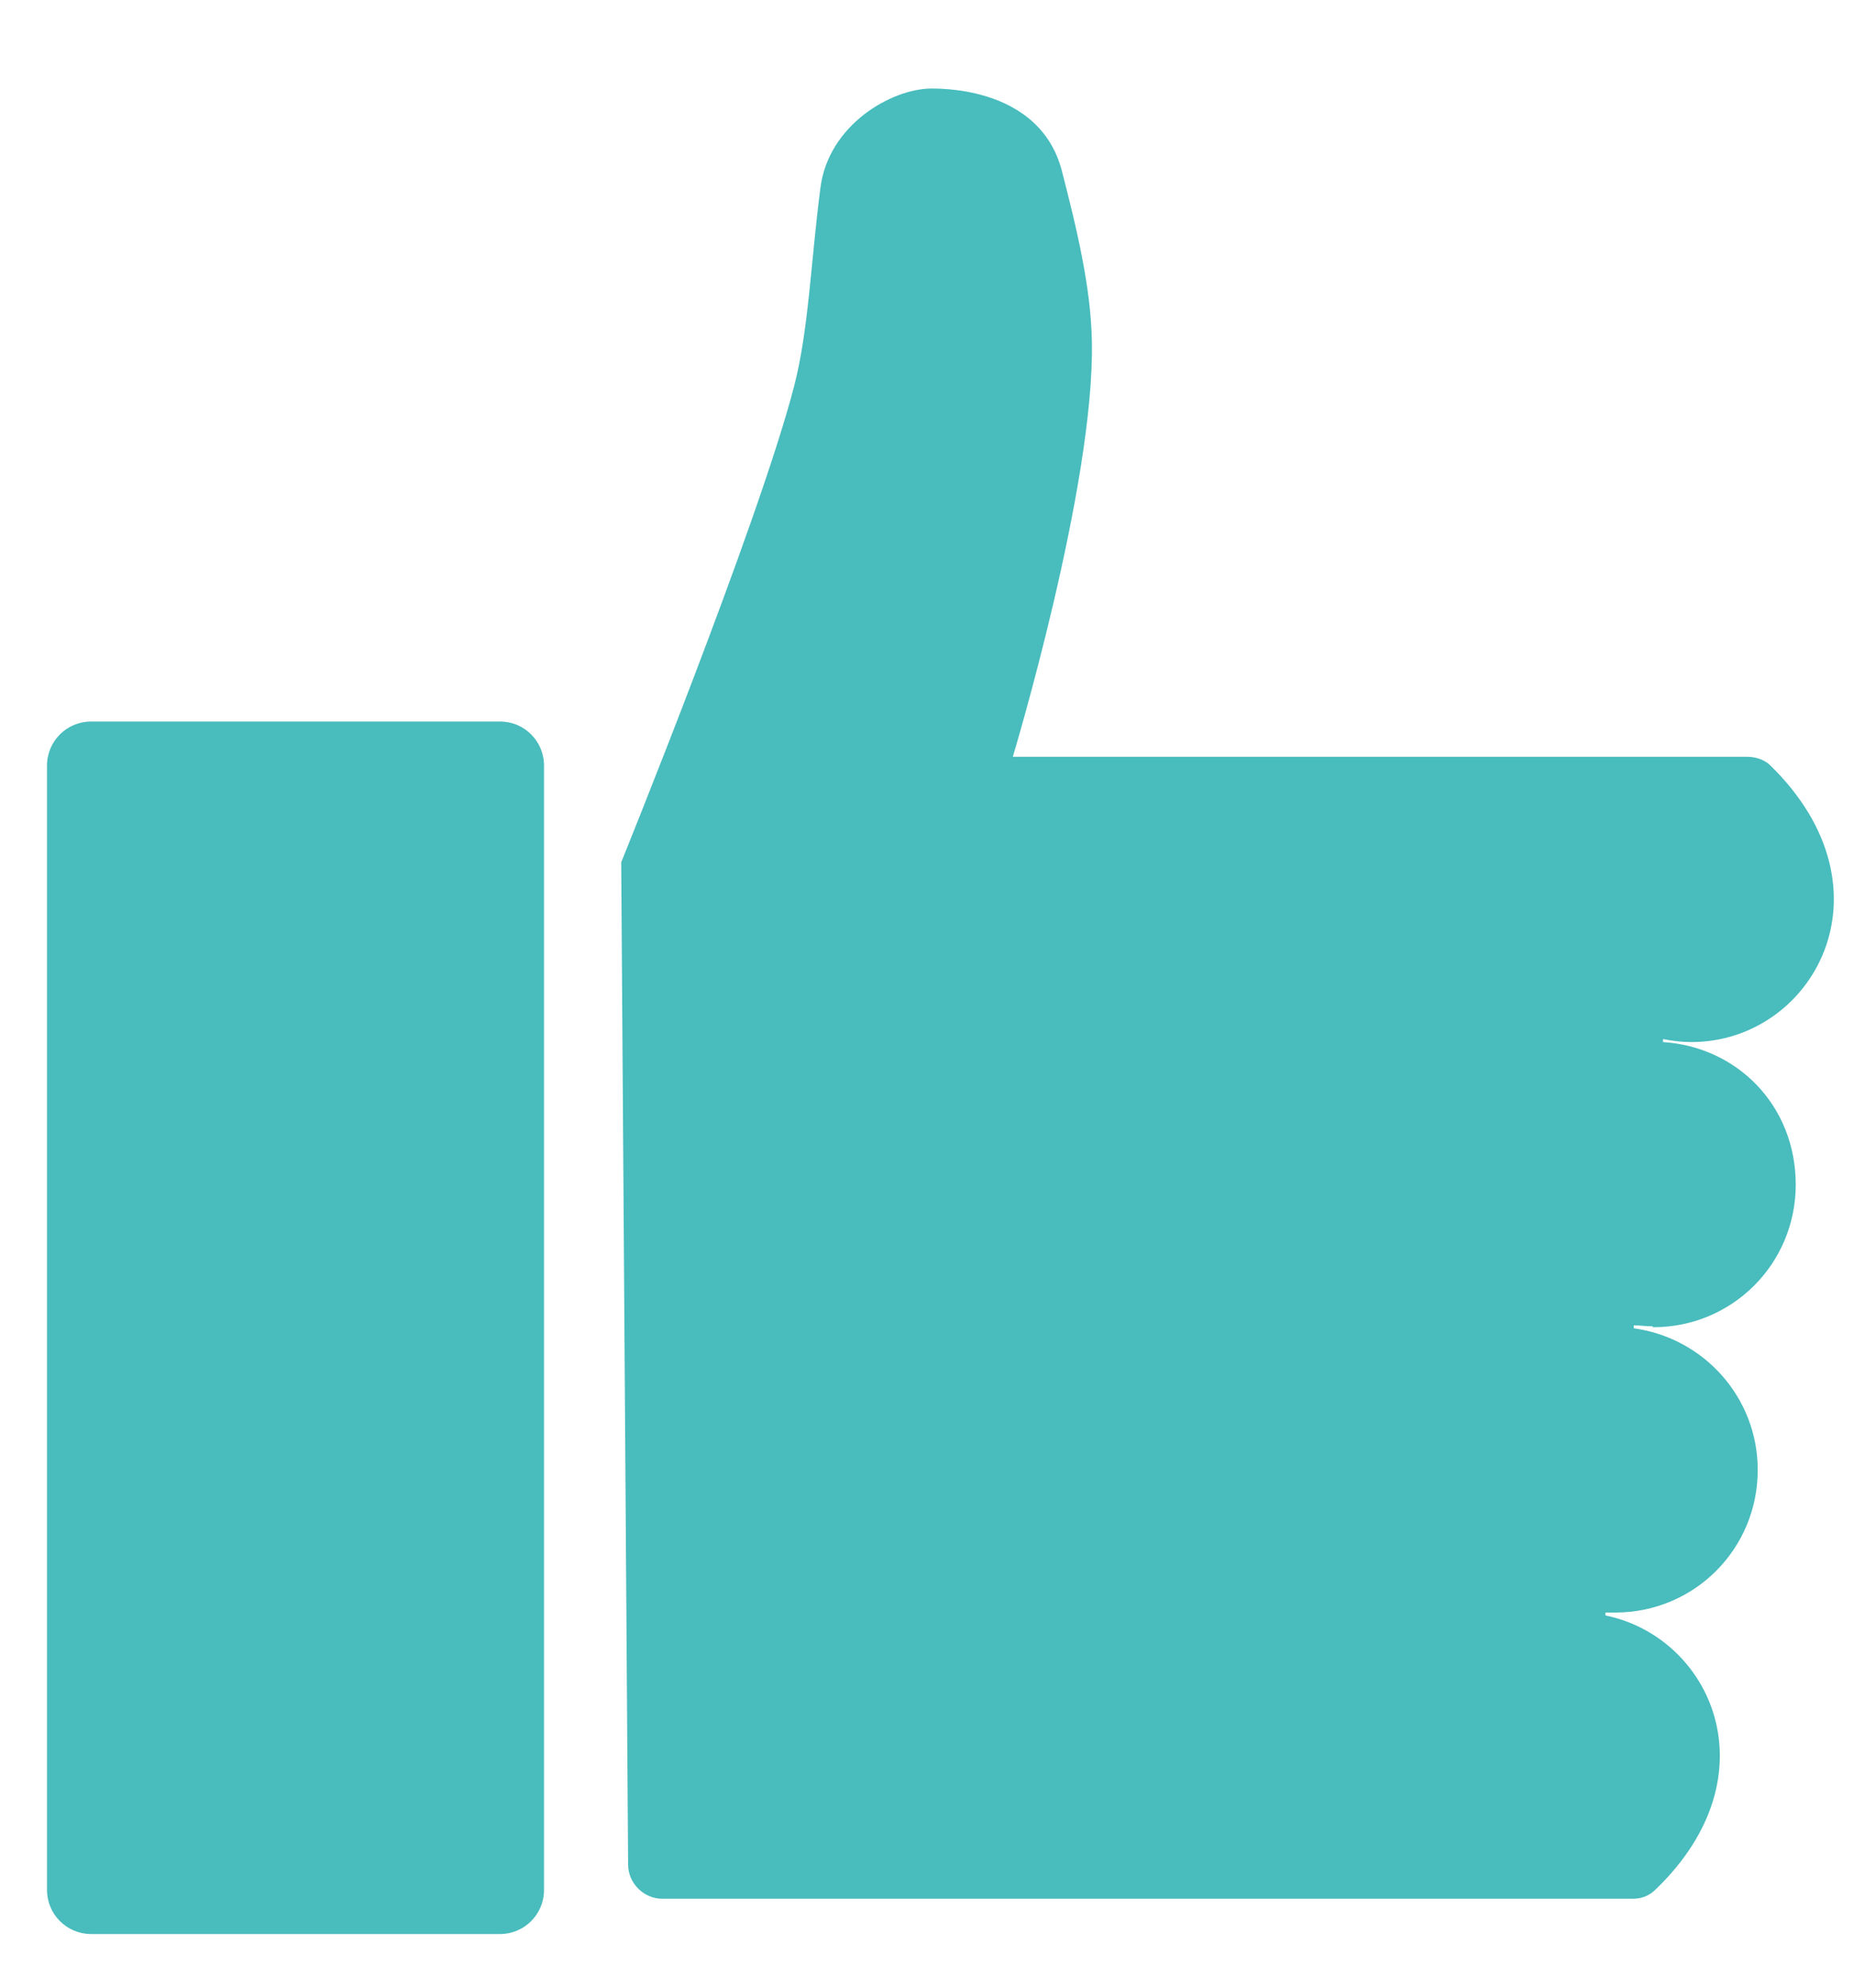 <svg width="14" height="15" viewBox="0 0 14 15" fill="none" xmlns="http://www.w3.org/2000/svg">
<g id="Group 48096018">
<path id="Vector" d="M12.484 10.016C13.081 10.016 13.56 9.537 13.56 8.94C13.56 8.343 13.118 7.9 12.558 7.864V7.841C12.632 7.856 12.698 7.864 12.772 7.864C13.686 7.864 14.335 6.721 13.369 5.777C13.325 5.733 13.258 5.711 13.192 5.711H7.648C7.648 5.711 8.267 3.661 8.245 2.577C8.238 2.172 8.134 1.737 8.016 1.28C7.876 0.764 7.338 0.668 7.036 0.668C6.734 0.668 6.254 0.941 6.195 1.42C6.122 1.98 6.107 2.489 5.996 2.917C5.724 3.963 4.691 6.507 4.691 6.507L4.743 14.071C4.743 14.211 4.861 14.329 5.001 14.329H12.329C12.396 14.329 12.455 14.307 12.506 14.255C13.398 13.393 12.919 12.353 12.123 12.191V12.169C12.123 12.169 12.175 12.169 12.197 12.169C12.794 12.169 13.273 11.69 13.273 11.093C13.273 10.547 12.867 10.097 12.337 10.024V10.002C12.388 10.002 12.432 10.009 12.477 10.009L12.484 10.016Z" fill="#49BCBD"/>
<path id="Vector_2" d="M3.776 5.445H0.687C0.504 5.445 0.355 5.594 0.355 5.777V14.263C0.355 14.446 0.504 14.595 0.687 14.595H3.776C3.96 14.595 4.108 14.446 4.108 14.263V5.777C4.108 5.594 3.96 5.445 3.776 5.445Z" fill="#49BCBD"/>
</g>
</svg>
